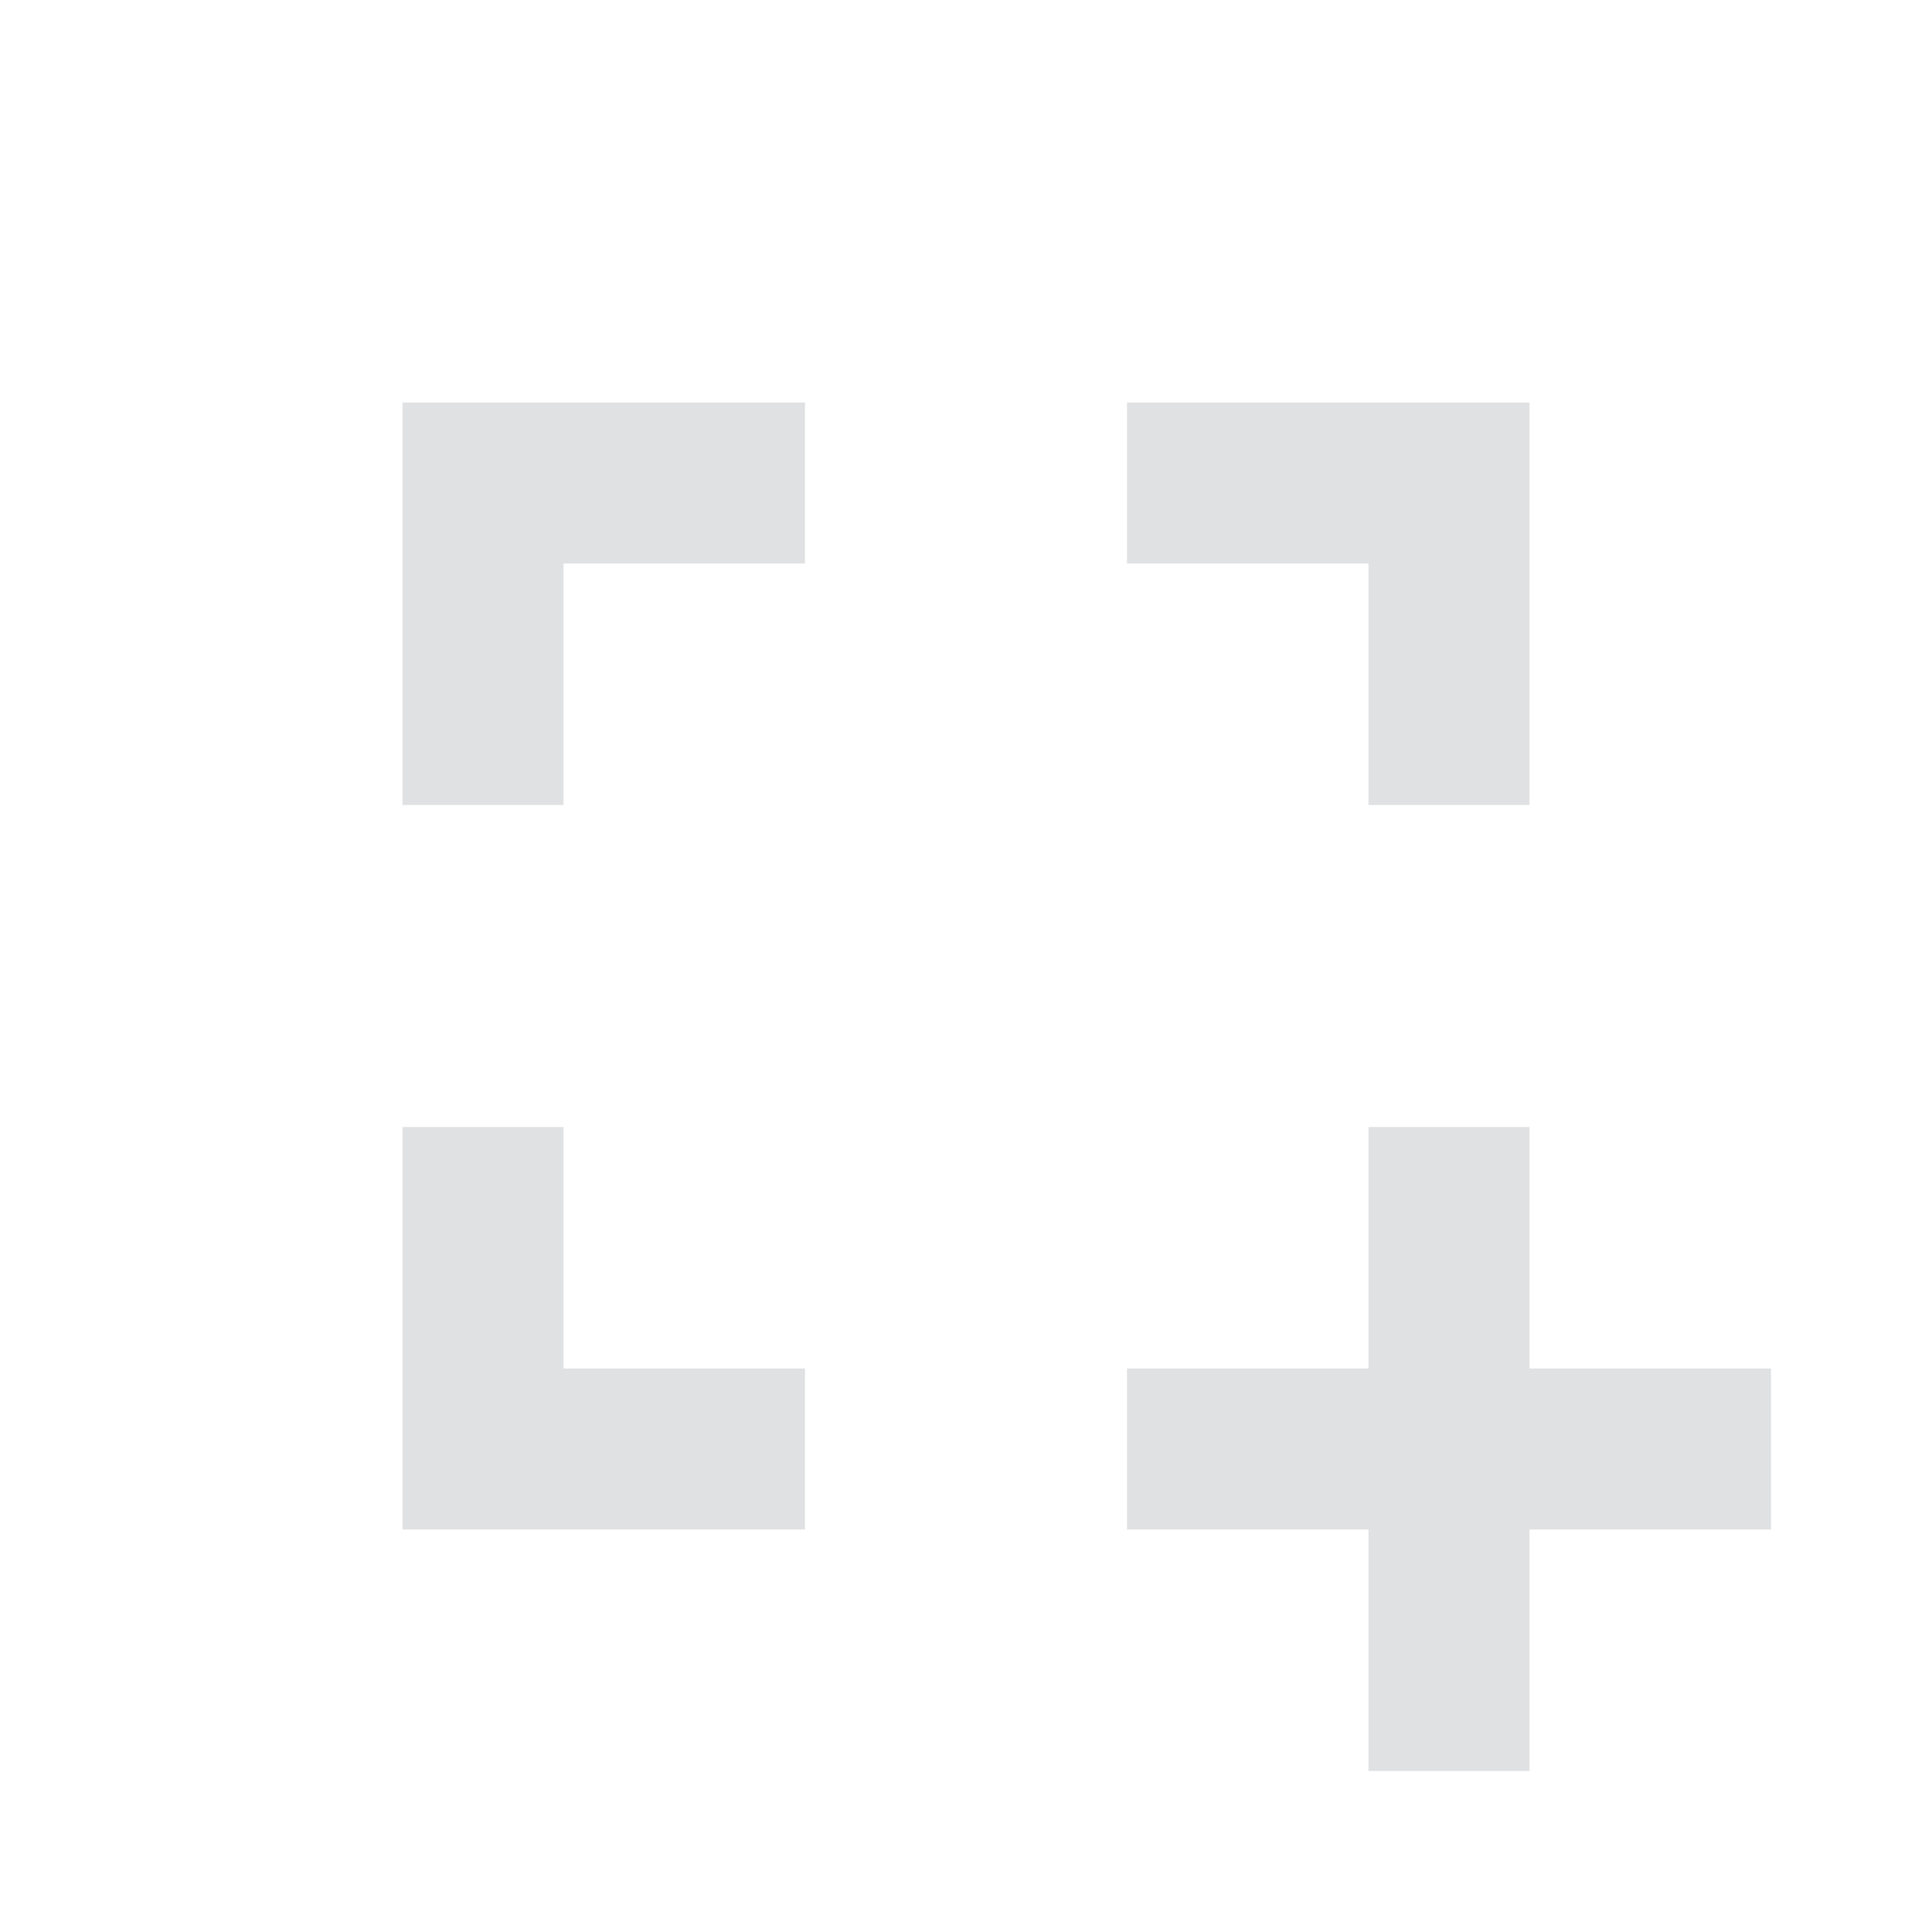<svg width="24" height="24" viewBox="0 0 24 24" fill="none" xmlns="http://www.w3.org/2000/svg">
<path d="M17 22V19H14V17H17V14H19V17H22V19H19V22H17ZM5 19V14H7V17H10V19H5ZM5 10V5H10V7H7V10H5ZM17 10V7H14V5H19V10H17Z" fill="#E0E1E3"/>
</svg>
